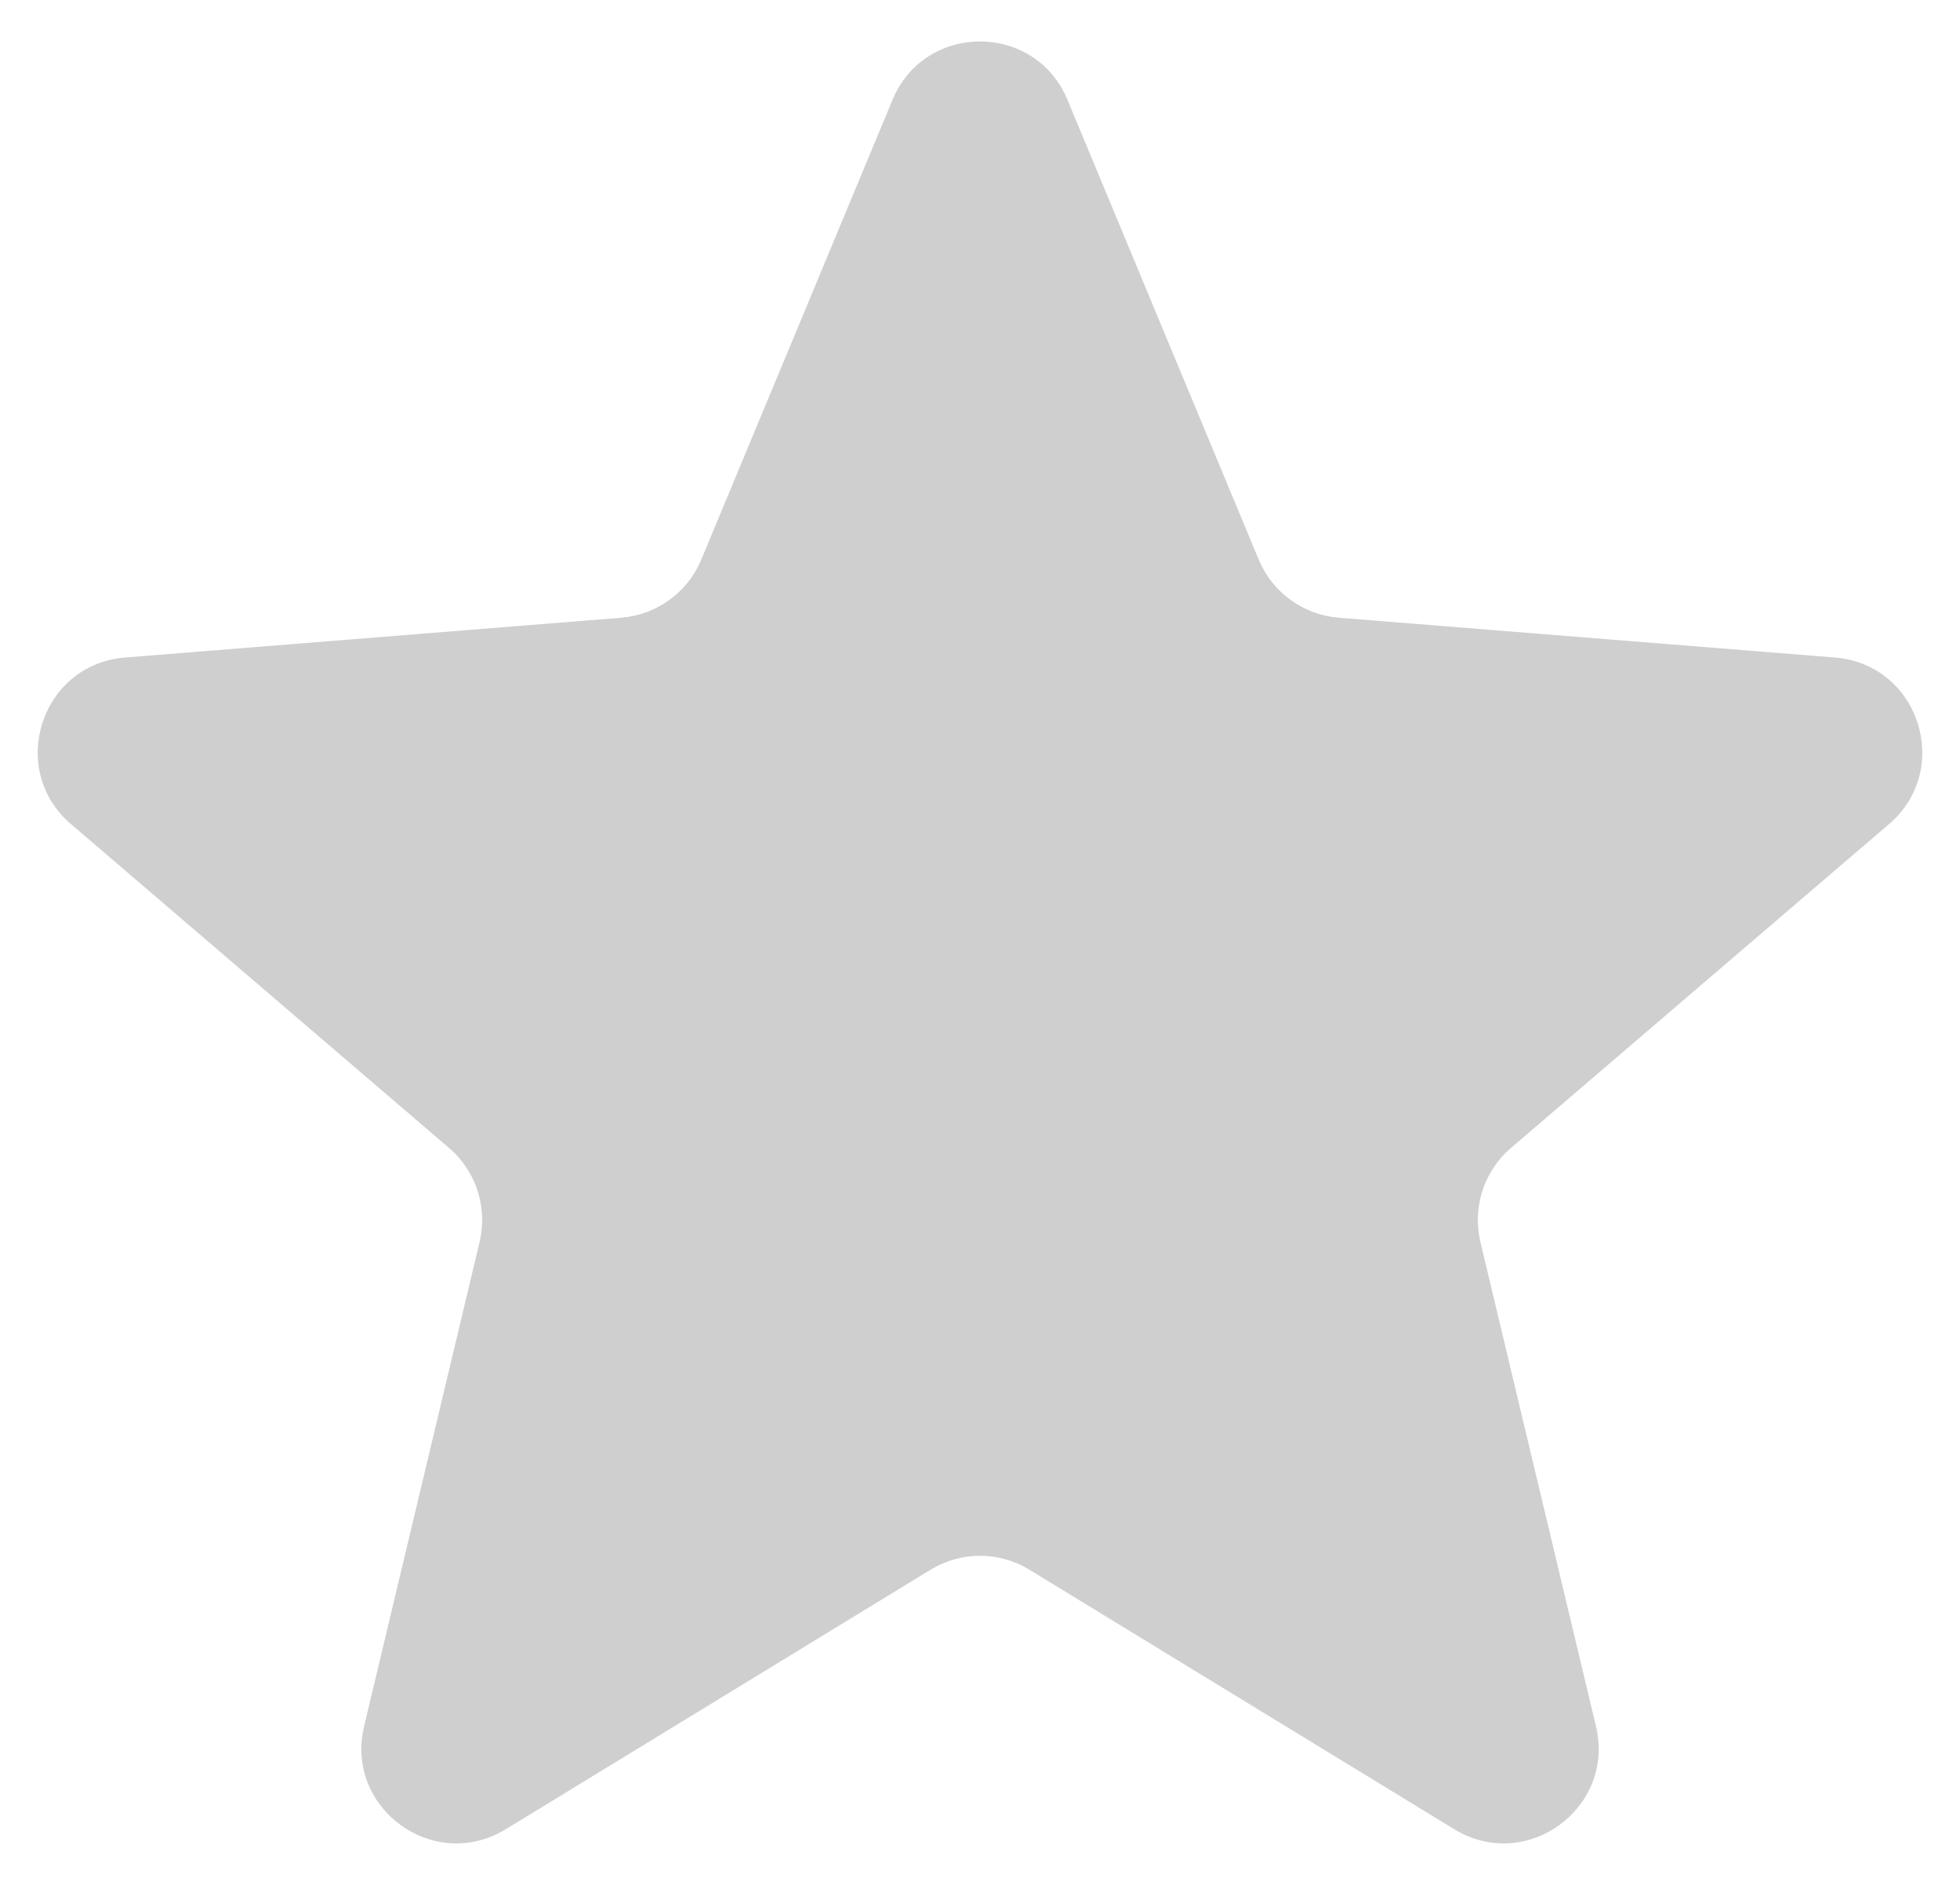 <svg width="26" height="25" viewBox="0 0 26 25" fill="none" xmlns="http://www.w3.org/2000/svg">
<path d="M11.839 1.325C12.268 0.292 13.732 0.292 14.161 1.325L16.697 7.422C16.879 7.858 17.288 8.155 17.758 8.193L24.341 8.721C25.456 8.81 25.908 10.202 25.059 10.93L20.043 15.226C19.685 15.533 19.529 16.014 19.638 16.473L21.171 22.896C21.43 23.985 20.246 24.845 19.291 24.262L13.656 20.82C13.253 20.574 12.747 20.574 12.344 20.82L6.709 24.262C5.754 24.845 4.57 23.985 4.83 22.896L6.362 16.473C6.471 16.014 6.315 15.533 5.957 15.226L0.941 10.93C0.092 10.202 0.544 8.81 1.659 8.721L8.242 8.193C8.712 8.155 9.121 7.858 9.303 7.422L11.839 1.325Z" fill="#CFCFCF"/>
</svg>
